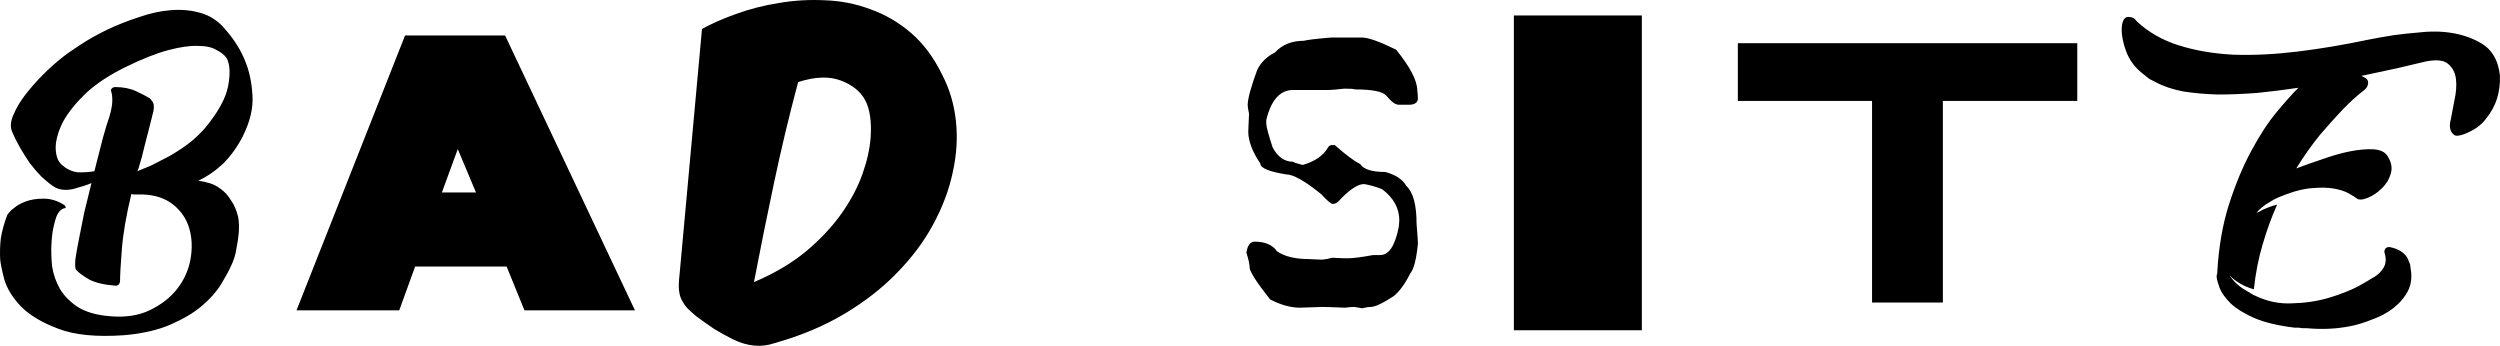 <?xml version="1.0" encoding="UTF-8" standalone="no"?>
<svg
   xmlns:dc="http://purl.org/dc/elements/1.1/"
   xmlns:cc="http://creativecommons.org/ns#"
   xmlns:rdf="http://www.w3.org/1999/02/22-rdf-syntax-ns#"
   xmlns:svg="http://www.w3.org/2000/svg"
   xmlns="http://www.w3.org/2000/svg"
   id="svg8"
   version="1.1"
   viewBox="0 0 89.821 12.423"
   height="12.423mm"
   width="89.821mm">
  <defs
     id="defs2" />
  <g
     transform="translate(-2.982,-2.825)"
     id="layer1">
    <path
       d="M 80.023,5.515 Q 79.54,5.162 79.354,4.623 79.168,4.085 79.224,3.713 q 0.056,-0.297 0.241,-0.279 0.186,0 0.279,0.149 0.631,0.594 1.523,0.873 0.891,0.279 1.95,0.334 1.077,0.037 2.303,-0.111 1.226,-0.149 2.544,-0.427 0.464,-0.093 0.947,-0.167 0.409,-0.056 0.873,-0.093 0.483,-0.056 0.91,-0.019 0.78,0.074 1.337,0.409 0.576,0.334 0.669,1.151 0.019,0.446 -0.111,0.854 -0.111,0.353 -0.39,0.706 -0.26,0.353 -0.799,0.557 -0.26,0.093 -0.353,0.019 -0.093,-0.074 -0.13,-0.204 -0.037,-0.149 0.019,-0.353 0.056,-0.279 0.13,-0.687 0.093,-0.409 0.056,-0.743 -0.037,-0.353 -0.279,-0.557 -0.223,-0.204 -0.799,-0.093 -0.409,0.093 -1.021,0.241 -0.594,0.13 -1.3,0.279 l 0.111,0.056 q 0.149,0.074 0.13,0.223 -0.019,0.13 -0.13,0.223 -0.39,0.297 -0.799,0.724 -0.353,0.371 -0.799,0.891 -0.427,0.52 -0.854,1.207 0.446,-0.167 0.947,-0.334 0.52,-0.186 0.984,-0.279 0.483,-0.093 0.836,-0.074 0.353,0.019 0.501,0.223 0.223,0.334 0.13,0.65 -0.093,0.316 -0.334,0.539 -0.223,0.223 -0.501,0.334 -0.279,0.111 -0.39,0.019 -0.093,-0.074 -0.297,-0.186 -0.204,-0.111 -0.52,-0.167 -0.316,-0.056 -0.743,-0.019 -0.427,0.019 -0.966,0.223 -0.056,0.019 -0.241,0.093 -0.186,0.074 -0.39,0.204 -0.279,0.167 -0.446,0.371 0.111,-0.037 0.223,-0.111 0.093,-0.037 0.223,-0.093 0.149,-0.056 0.297,-0.093 -0.297,0.669 -0.52,1.43 -0.223,0.743 -0.316,1.616 -0.371,-0.111 -0.631,-0.297 -0.13,-0.093 -0.241,-0.204 0.186,0.279 0.464,0.464 0.279,0.167 0.371,0.223 l 0.019,0.019 h 0.019 q 0.669,0.334 1.374,0.297 0.724,-0.019 1.337,-0.204 0.613,-0.186 1.04,-0.409 0.427,-0.241 0.539,-0.316 0.241,-0.13 0.371,-0.353 0.13,-0.223 0.037,-0.52 -0.019,-0.056 0,-0.111 0.037,-0.111 0.167,-0.111 0.223,0.037 0.409,0.149 0.186,0.111 0.279,0.316 v 0.019 q 0.074,0.13 0.074,0.26 0.093,0.483 -0.093,0.836 -0.186,0.353 -0.52,0.613 -0.334,0.26 -0.761,0.409 -0.409,0.167 -0.78,0.241 -0.371,0.074 -0.761,0.093 -0.39,0.019 -0.817,-0.019 h -0.111 q -0.093,0 -0.167,-0.019 -0.074,0 -0.149,0 -0.91,-0.111 -1.467,-0.353 -0.539,-0.241 -0.836,-0.52 -0.279,-0.279 -0.39,-0.539 -0.093,-0.26 -0.111,-0.39 v -0.056 q 0,-0.037 0,-0.037 0.019,-0.019 0.019,-0.056 0.074,-1.393 0.427,-2.489 0.353,-1.096 0.799,-1.913 0.446,-0.836 0.91,-1.393 0.464,-0.557 0.78,-0.873 -0.743,0.111 -1.486,0.186 -0.743,0.056 -1.411,0.056 -0.669,-0.019 -1.244,-0.111 Q 80.84,5.998 80.431,5.775 80.32,5.719 80.208,5.663 80.116,5.589 80.023,5.515 Z M 65.42,4.378 v 2.074 h 4.822 v 7.243 h 2.544 V 6.452 h 4.829 V 4.378 Z M 57.373,14.692 V 3.381 h 4.598 V 14.692 Z M 50.796,4.174 h 1.129 q 0.326,0 1.217,0.435 0.762,0.939 0.762,1.476 0.02,0.156 0.02,0.272 0,0.211 -0.279,0.231 h -0.408 q -0.177,0 -0.442,-0.32 -0.184,-0.231 -1.149,-0.231 0,-0.027 -0.367,-0.027 -0.428,0.048 -0.551,0.048 h -1.285 q -0.707,0 -0.966,1.081 v 0.116 q 0,0.177 0.231,0.871 0.272,0.51 0.735,0.51 0,0.027 0.34,0.116 0.66,-0.184 0.925,-0.646 0,-0.02 0.088,-0.068 h 0.143 q 0.565,0.503 0.918,0.687 0.184,0.279 0.898,0.279 0.565,0.156 0.755,0.503 0.367,0.34 0.367,1.36 0.048,0.585 0.048,0.687 v 0.027 q -0.082,0.843 -0.279,1.075 -0.279,0.558 -0.592,0.809 -0.592,0.388 -0.83,0.388 -0.116,0 -0.299,0.048 l -0.279,-0.048 q -0.143,0 -0.34,0.027 -0.646,-0.027 -0.83,-0.027 l -0.782,0.027 q -0.51,0 -1.081,-0.299 -0.735,-0.932 -0.735,-1.149 0,-0.17 -0.116,-0.531 0.061,-0.394 0.299,-0.394 0.558,0 0.803,0.347 0.401,0.279 1.149,0.279 0.347,0.02 0.483,0.02 0.197,-0.02 0.347,-0.068 0.326,0.02 0.551,0.02 0.299,0 0.918,-0.116 h 0.258 q 0.469,0 0.667,-1.007 0.02,-0.204 0.02,-0.231 0,-0.667 -0.619,-1.129 -0.347,-0.136 -0.646,-0.184 -0.354,0 -0.945,0.646 -0.095,0.068 -0.184,0.068 -0.088,0 -0.408,-0.347 -0.877,-0.714 -1.265,-0.714 -0.925,-0.15 -0.925,-0.388 -0.435,-0.646 -0.435,-1.149 0.027,-0.517 0.027,-0.646 -0.048,-0.231 -0.048,-0.299 0,-0.347 0.34,-1.265 0.184,-0.401 0.646,-0.639 0.381,-0.415 1.034,-0.415 0.163,-0.048 0.966,-0.116 z M 28.203,3.866 27.395,12.711 q -0.042,0.348 -0.014,0.571 0.028,0.223 0.125,0.376 0.084,0.153 0.209,0.279 0.125,0.111 0.265,0.237 0.376,0.279 0.669,0.474 0.293,0.181 0.683,0.376 0.78,0.376 1.49,0.125 1.393,-0.39 2.493,-1.045 1.1,-0.655 1.894,-1.476 0.808,-0.822 1.309,-1.755 Q 37.02,9.939 37.215,9.005 37.424,8.058 37.326,7.167 37.229,6.275 36.839,5.523 36.379,4.576 35.71,4.005 35.042,3.434 34.248,3.155 33.468,2.863 32.618,2.835 31.782,2.793 30.974,2.932 30.167,3.058 29.442,3.322 28.732,3.573 28.203,3.866 Z m 1.867,9.096 q 0.348,-1.811 0.724,-3.58 0.376,-1.783 0.864,-3.608 0.905,-0.293 1.532,-0.056 0.627,0.237 0.878,0.71 0.251,0.474 0.195,1.323 -0.042,0.613 -0.293,1.323 -0.251,0.71 -0.752,1.421 -0.501,0.71 -1.281,1.365 -0.78,0.641 -1.866,1.1 z m -4.275,1.013 h -3.97 l -0.641,-1.574 h -3.287 l -0.571,1.574 h -3.691 l 3.9,-9.876 h 3.594 z m -5.711,-4.234 -0.655,-1.56 -0.571,1.56 z m -8.372,-2.029 q -0.3,0.579 -0.707,0.986 -0.407,0.386 -0.9,0.621 0.193,0.021 0.407,0.086 0.214,0.064 0.407,0.214 0.214,0.15 0.364,0.407 0.171,0.236 0.257,0.6 0.043,0.257 0.021,0.557 -0.021,0.257 -0.086,0.579 -0.043,0.321 -0.214,0.664 -0.107,0.236 -0.343,0.621 -0.236,0.386 -0.686,0.771 -0.429,0.364 -1.114,0.664 Q 8.432,14.783 7.446,14.868 5.946,14.975 5.068,14.633 4.21,14.311 3.739,13.84 3.289,13.368 3.139,12.875 3.01,12.382 2.989,12.147 q -0.021,-0.364 0.021,-0.75 0.064,-0.407 0.236,-0.857 0.064,-0.086 0.15,-0.171 0.086,-0.064 0.193,-0.15 0.129,-0.086 0.3,-0.15 0.279,-0.107 0.664,-0.107 0.386,0 0.75,0.236 0,0.021 0.021,0.021 0,0.021 0,0.021 0.021,0 0.021,0.021 0,0.021 -0.021,0.043 h -0.021 q -0.193,0.043 -0.3,0.321 -0.021,0.043 -0.086,0.3 -0.064,0.257 -0.086,0.643 -0.021,0.364 0.021,0.814 0.064,0.429 0.279,0.814 0.214,0.364 0.621,0.643 0.429,0.279 1.136,0.343 Q 7.746,14.268 8.368,13.968 8.989,13.668 9.353,13.197 9.718,12.725 9.825,12.147 9.932,11.547 9.782,11.032 9.632,10.518 9.203,10.175 8.775,9.832 8.089,9.811 H 7.832 7.789 q -0.064,0 -0.086,-0.021 -0.279,1.157 -0.343,1.993 -0.064,0.814 -0.064,1.114 0,0.064 -0.021,0.107 -0.043,0.086 -0.129,0.086 Q 6.546,13.047 6.203,12.875 5.86,12.683 5.71,12.511 5.668,12.447 5.689,12.147 5.732,11.847 5.818,11.418 5.903,10.99 6.01,10.454 6.139,9.918 6.268,9.404 6.01,9.511 5.603,9.618 5.196,9.704 4.918,9.532 4.725,9.404 4.489,9.19 4.275,8.975 4.06,8.697 3.868,8.418 3.696,8.118 3.525,7.818 3.418,7.561 3.31,7.304 3.46,6.961 3.61,6.597 3.889,6.232 4.189,5.847 4.532,5.504 4.875,5.161 5.175,4.925 5.41,4.732 5.839,4.454 6.289,4.154 6.825,3.896 7.361,3.639 7.961,3.446 8.561,3.232 9.139,3.189 q 0.579,-0.043 1.071,0.107 0.514,0.15 0.879,0.6 0.471,0.536 0.707,1.136 0.214,0.514 0.257,1.221 0.043,0.686 -0.343,1.457 z m -3.793,1.264 q 0.214,-0.086 0.514,-0.214 0.3,-0.15 0.621,-0.321 0.343,-0.193 0.664,-0.429 0.343,-0.257 0.643,-0.6 0.686,-0.836 0.814,-1.479 Q 11.304,5.268 11.132,4.925 11.025,4.754 10.768,4.625 10.532,4.475 10.103,4.475 9.675,4.454 9.032,4.625 8.389,4.796 7.511,5.225 6.632,5.654 6.075,6.168 5.539,6.682 5.26,7.175 5.003,7.668 4.982,8.097 q 0,0.407 0.171,0.6 0.3,0.3 0.664,0.321 0.364,0 0.557,-0.043 0.171,-0.664 0.3,-1.179 0.15,-0.536 0.236,-0.771 0.107,-0.364 0.107,-0.579 0,-0.236 -0.043,-0.343 -0.021,-0.021 0,-0.064 0.043,-0.086 0.15,-0.086 0.429,0 0.75,0.15 0.321,0.15 0.493,0.257 0.043,0.043 0.086,0.107 0.086,0.107 0.043,0.343 -0.064,0.236 -0.15,0.6 -0.086,0.343 -0.171,0.664 -0.086,0.386 -0.214,0.793 -0.021,0.043 -0.021,0.064 0,0 -0.021,0.043 z"
       style="font-style:normal;font-variant:normal;font-weight:normal;font-stretch:normal;font-size:13.929px;line-height:1.2;font-family:'Walking in the Street';-inkscape-font-specification:'Walking in the Street';text-align:start;letter-spacing:0px;word-spacing:0px;writing-mode:lr-tb;text-anchor:start;stroke-width:0.265"
       id="path879" />
  </g>
</svg>
